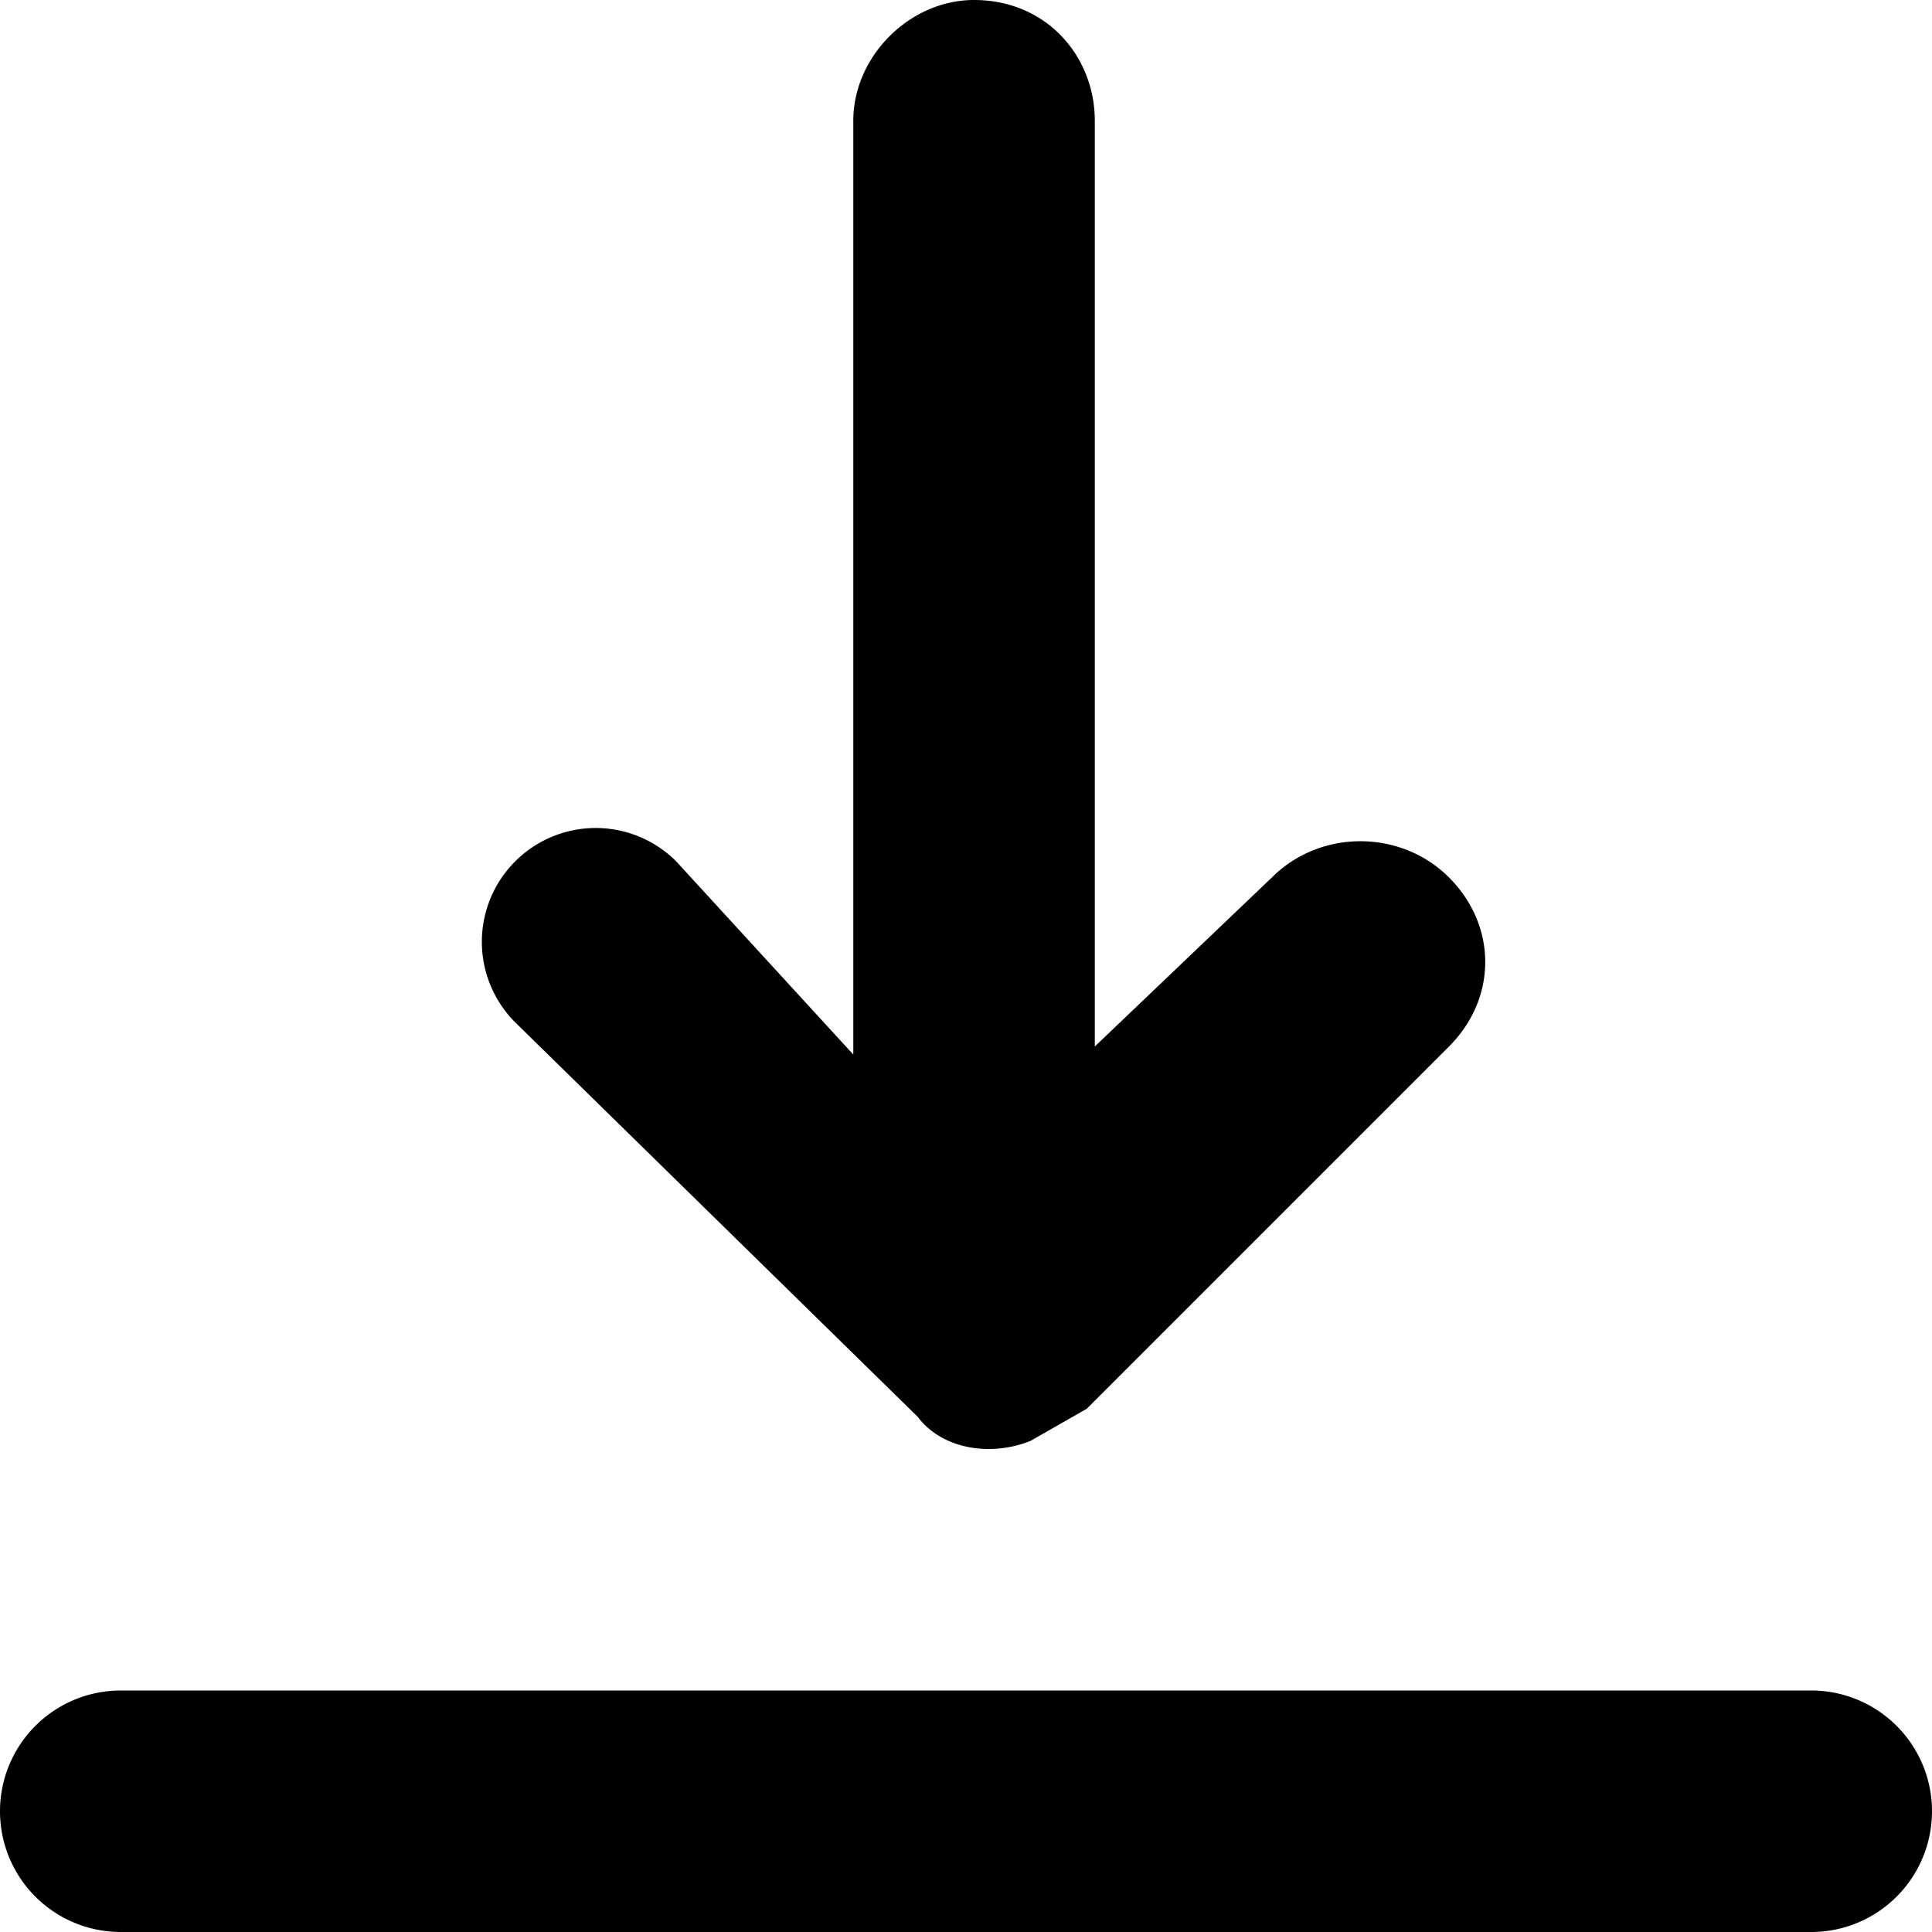 <svg xmlns="http://www.w3.org/2000/svg" viewBox="0 0 24 24">
    <path d="M12.1 0c-.8 0-1.5.7-1.5 1.5v11.6l-2.2-2.4a1.4 1.4 0 1 0-2 2l5 4.9c.3.4.9.5 1.4.3l.7-.4L18 13c.6-.6.6-1.5 0-2.1-.6-.6-1.6-.6-2.2 0L13.6 13V1.5C13.6.7 13 0 12.1 0zM1.5 21a1.5 1.5 0 1 0 0 3h21a1.5 1.5 0 1 0 0-3h-21z"/>
</svg>
